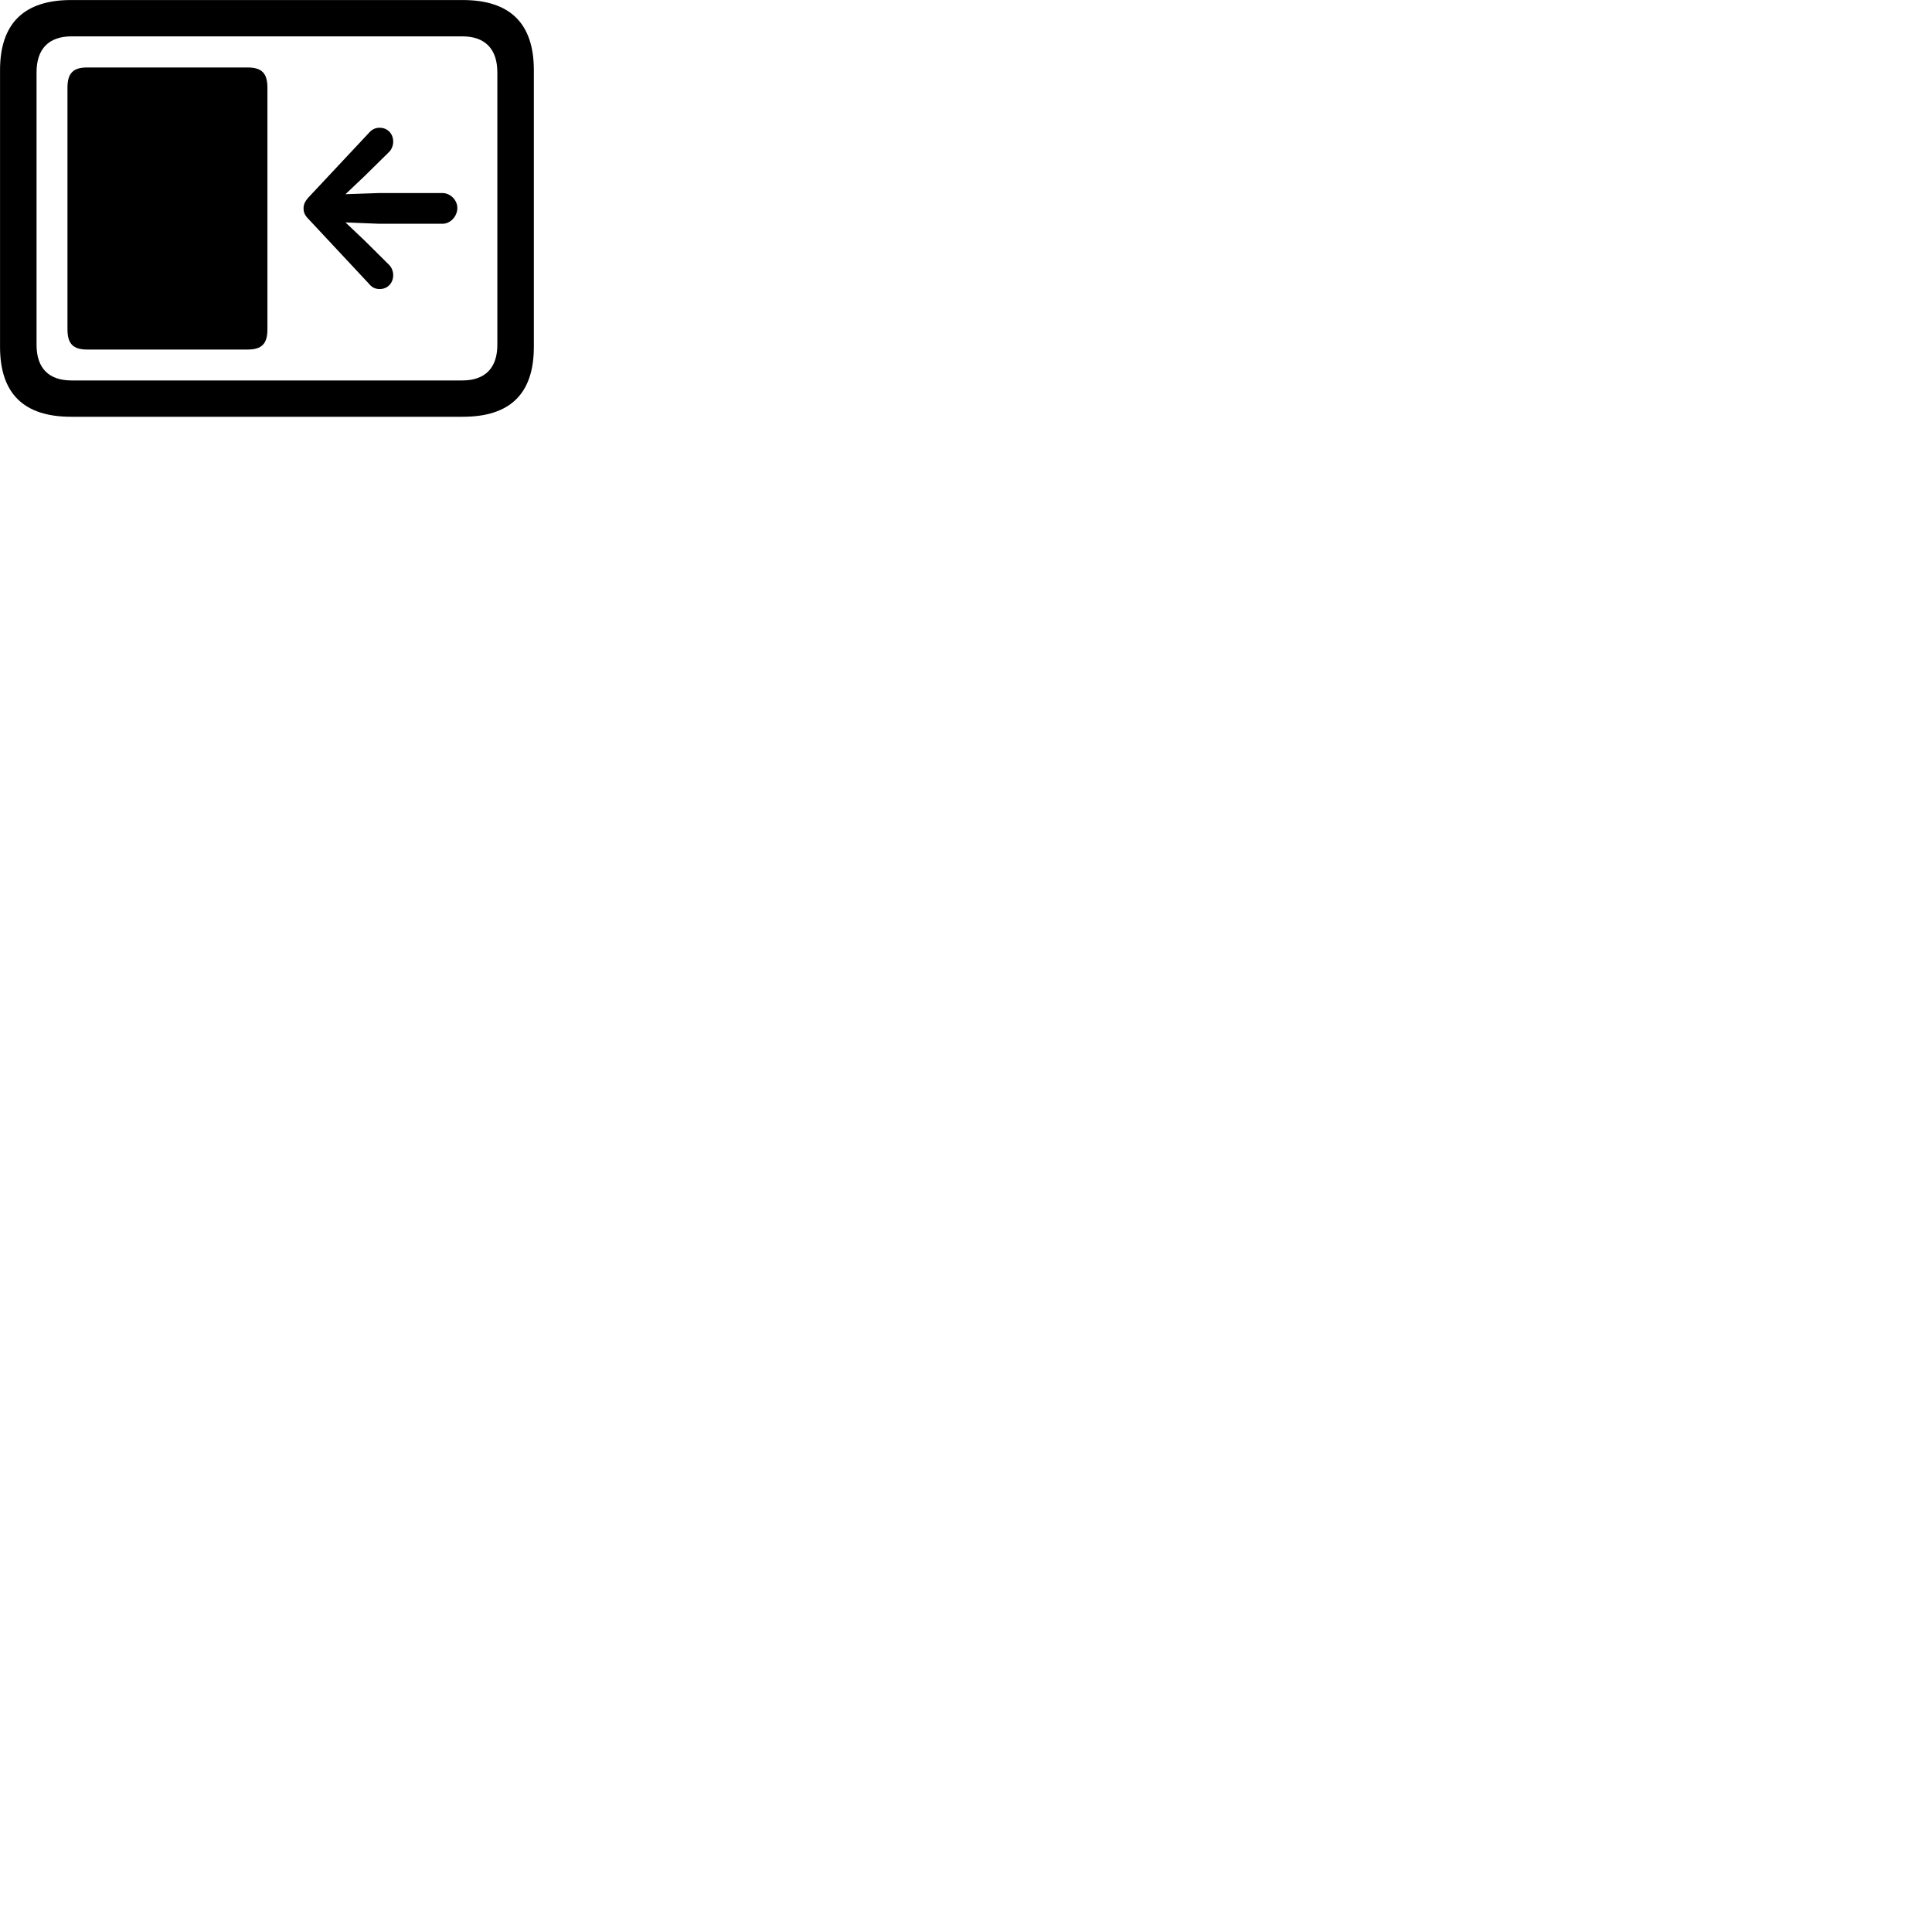 
        <svg xmlns="http://www.w3.org/2000/svg" viewBox="0 0 100 100">
            <path d="M3.682 21.572H23.952C26.412 21.572 27.632 20.372 27.632 17.952V3.632C27.632 1.222 26.412 0.002 23.952 0.002H3.682C1.232 0.002 0.002 1.222 0.002 3.632V17.952C0.002 20.372 1.232 21.572 3.682 21.572ZM3.702 19.692C2.532 19.692 1.892 19.062 1.892 17.852V3.742C1.892 2.522 2.532 1.882 3.702 1.882H23.932C25.092 1.882 25.742 2.522 25.742 3.742V17.852C25.742 19.062 25.092 19.692 23.932 19.692ZM4.512 18.092H12.812C13.552 18.092 13.842 17.792 13.842 17.042V4.542C13.842 3.792 13.552 3.492 12.812 3.492H4.512C3.782 3.492 3.492 3.792 3.492 4.542V17.042C3.492 17.792 3.782 18.092 4.512 18.092ZM23.672 10.782C23.682 10.362 23.312 9.992 22.902 9.992H19.622L17.882 10.052L18.852 9.132L20.122 7.882C20.272 7.742 20.352 7.532 20.352 7.332C20.352 6.912 20.052 6.612 19.652 6.612C19.422 6.612 19.242 6.702 19.092 6.882L15.982 10.202C15.782 10.422 15.712 10.582 15.712 10.782C15.712 10.992 15.772 11.142 15.982 11.352L19.092 14.682C19.242 14.872 19.422 14.962 19.652 14.962C20.052 14.962 20.352 14.662 20.352 14.242C20.352 14.042 20.272 13.832 20.122 13.692L18.852 12.432L17.882 11.512L19.622 11.582H22.902C23.312 11.582 23.662 11.202 23.672 10.782Z" />
        </svg>
    